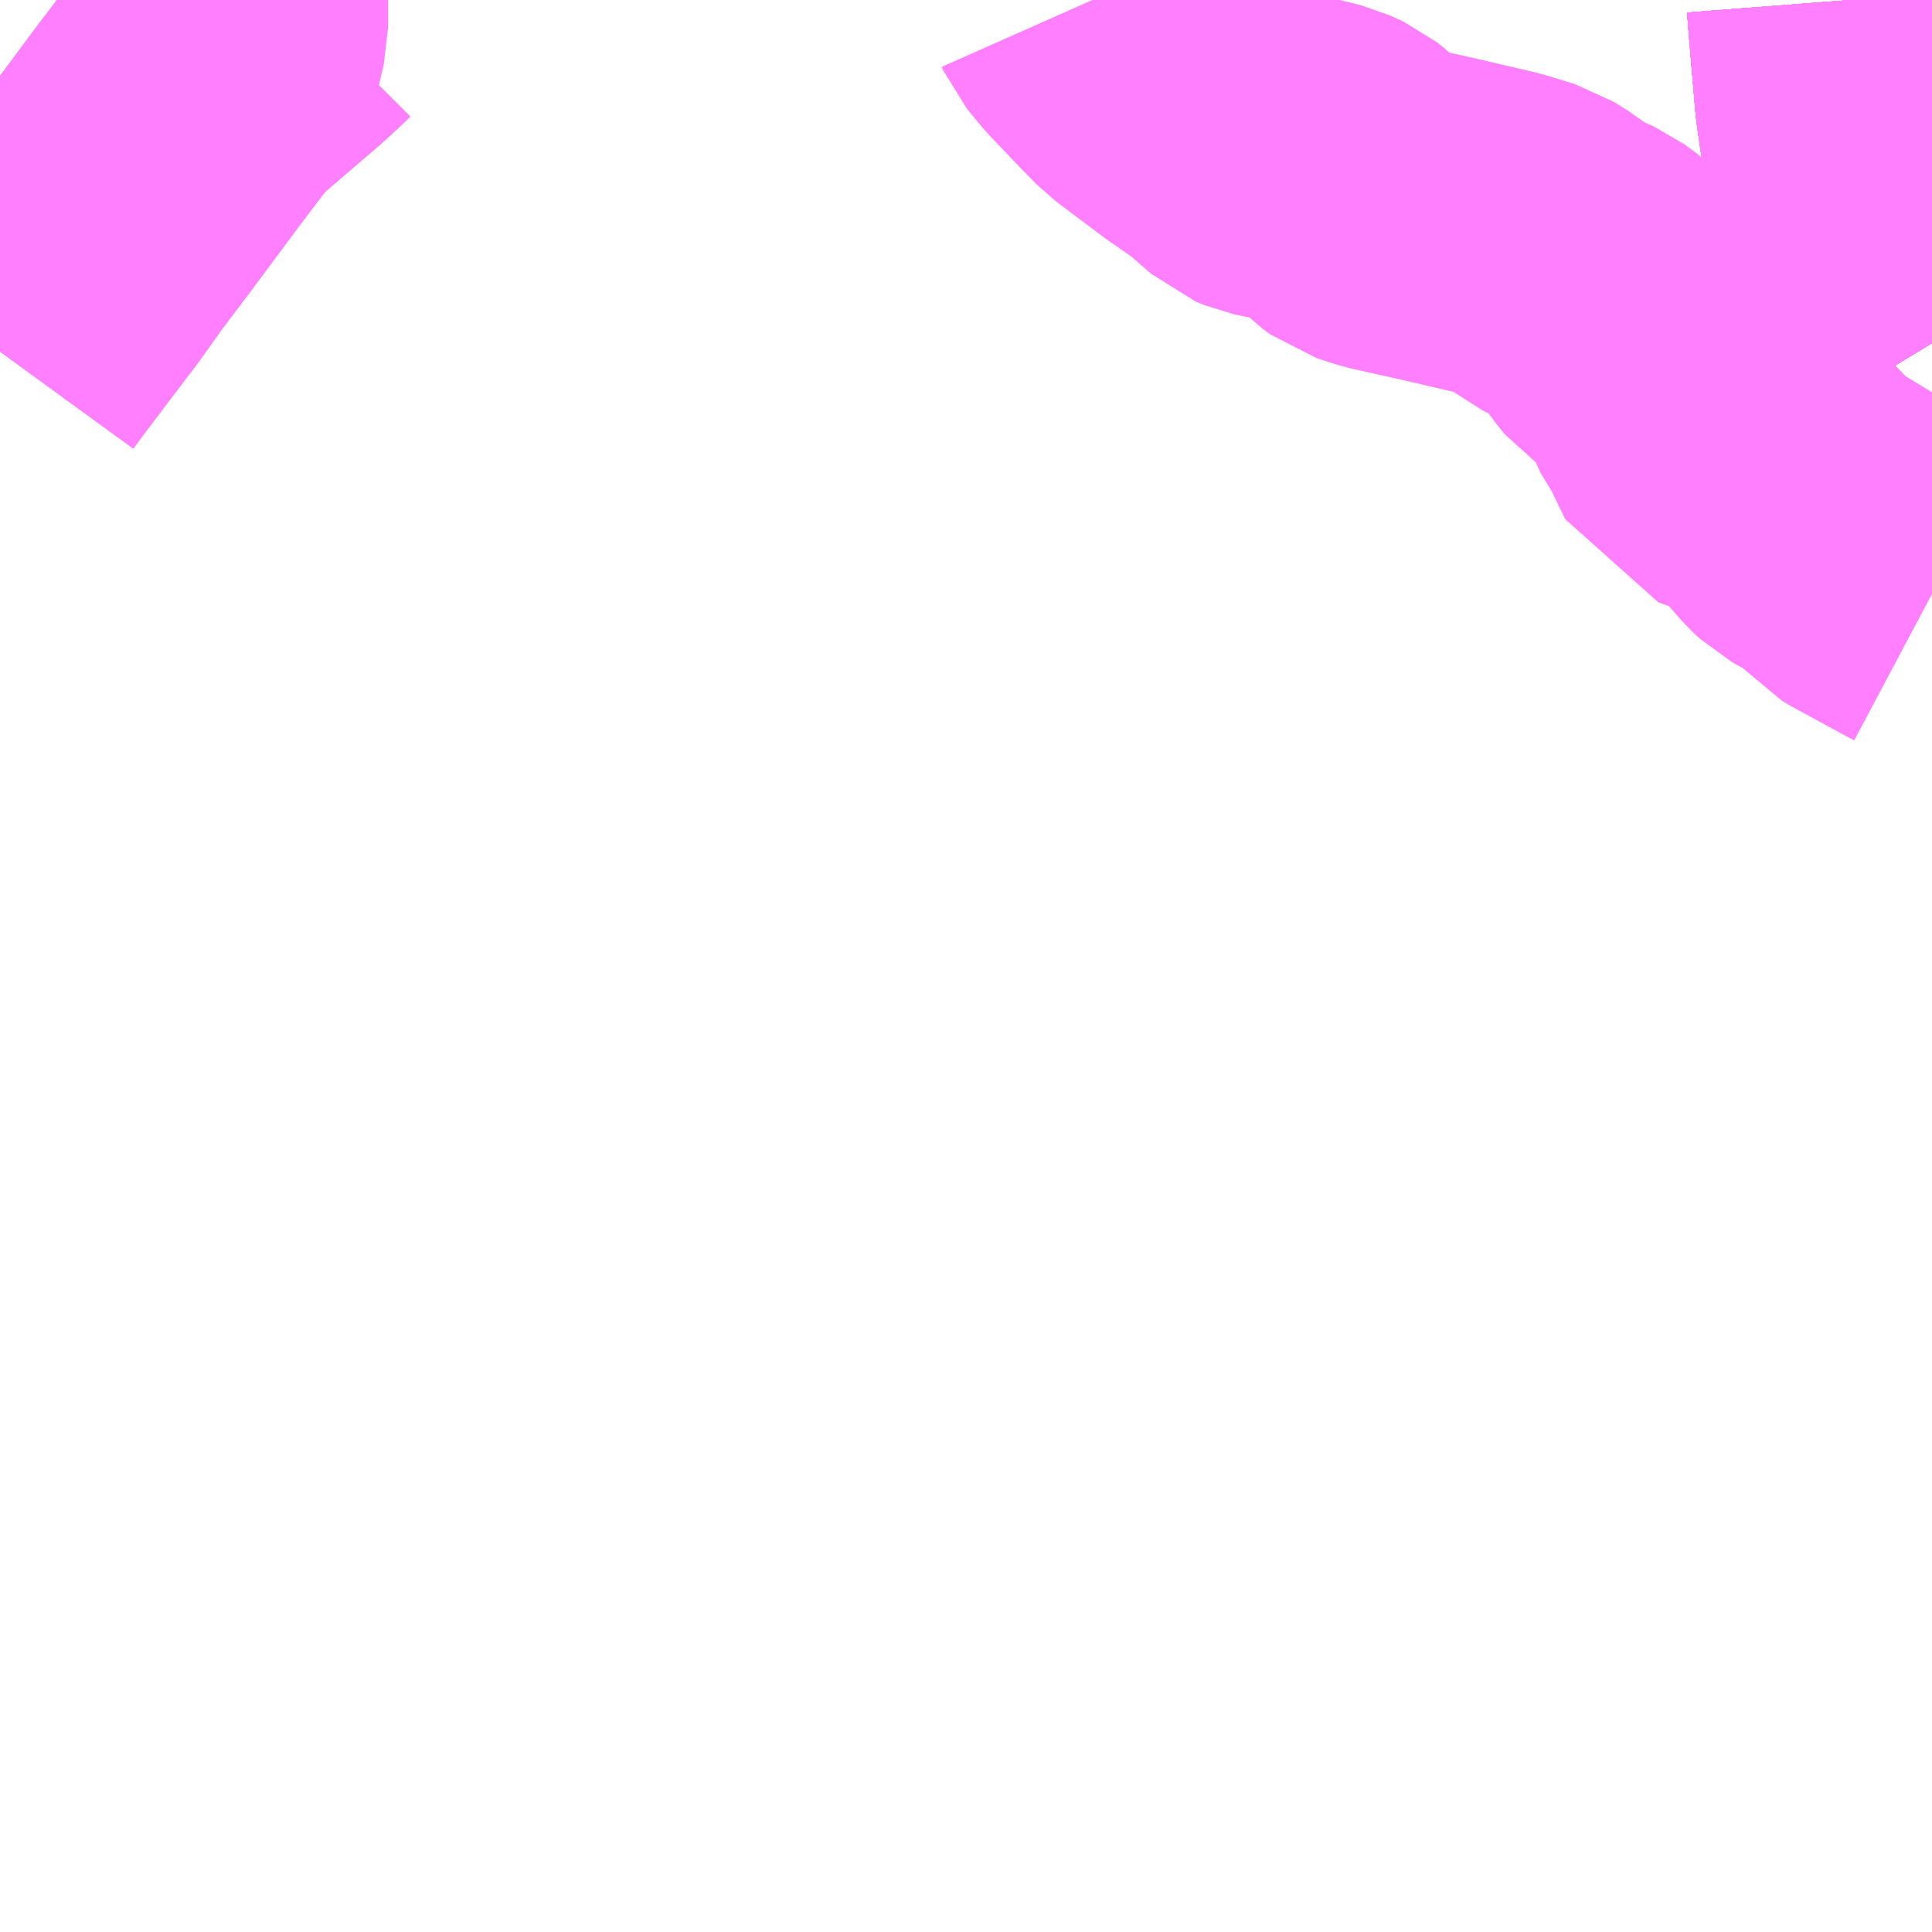 <?xml version="1.0" encoding="UTF-8"?>
<svg  xmlns="http://www.w3.org/2000/svg" xmlns:xlink="http://www.w3.org/1999/xlink" xmlns:go="http://purl.org/svgmap/profile" property="N07_001,N07_002,N07_003,N07_004,N07_005,N07_006,N07_007" viewBox="13060.547 -3247.559 4.395 4.395" go:dataArea="13060.546875 -3247.55859375 4.39453125 4.39453125" >
<globalCoordinateSystem srsName="http://purl.org/crs/84" transform="matrix(100.0,0.0,0.0,-100.0,0.0,0.0)" />
<defs>
 <g id="p0" >
  <circle cx="0.0" cy="0.0" r="3" stroke="green" stroke-width="0.75" vector-effect="non-scaling-stroke" />
 </g>
</defs>
<g fill="none" fill-rule="evenodd" stroke="#FF00FF" stroke-width="0.75" opacity="0.5" vector-effect="non-scaling-stroke" stroke-linejoin="bevel" >
<path content="1,JR九州バス（株）,福岡～宮崎（フェニックス号）,6.0,6.0,6.0," xlink:title="1" d="M13064.759,-3247.559L13064.763,-3247.507L13064.778,-3247.332L13064.795,-3247.214L13064.82,-3247.096L13064.831,-3247.045L13064.852,-3246.976L13064.874,-3246.908L13064.921,-3246.811L13064.941,-3246.778"/>
<path content="1,JR九州バス（株）,福岡～宮崎（皆割フェニックス号）,1.0,1.0,1.0," xlink:title="1" d="M13064.759,-3247.559L13064.763,-3247.507L13064.778,-3247.332L13064.795,-3247.214L13064.82,-3247.096L13064.831,-3247.045L13064.852,-3246.976L13064.874,-3246.908L13064.921,-3246.811L13064.941,-3246.778"/>
<path content="1,JR九州バス（株）,福岡～鹿児島（桜島号）,23.0,23.0,23.0," xlink:title="1" d="M13064.941,-3246.778L13064.921,-3246.811L13064.874,-3246.908L13064.852,-3246.976L13064.831,-3247.045L13064.82,-3247.096L13064.795,-3247.214L13064.778,-3247.332L13064.763,-3247.507L13064.759,-3247.559"/>
<path content="1,いわさきバスネットワーク（株）,鹿児島～熊本（ノンストップ）,3.0,3.0,3.0," xlink:title="1" d="M13064.941,-3246.778L13064.921,-3246.811L13064.874,-3246.908L13064.852,-3246.976L13064.831,-3247.045L13064.82,-3247.096L13064.795,-3247.214L13064.778,-3247.332L13064.763,-3247.507L13064.759,-3247.559"/>
<path content="1,いわさきバスネットワーク（株）,鹿児島～熊本（各停）,2.0,2.0,2.0," xlink:title="1" d="M13064.941,-3246.778L13064.921,-3246.811L13064.874,-3246.908L13064.852,-3246.976L13064.831,-3247.045L13064.82,-3247.096L13064.795,-3247.214L13064.778,-3247.332L13064.763,-3247.507L13064.759,-3247.559"/>
<path content="1,いわさきバスネットワーク（株）,鹿児島～福岡（桜島号）,23.0,23.0,23.0," xlink:title="1" d="M13064.941,-3246.778L13064.921,-3246.811L13064.874,-3246.908L13064.852,-3246.976L13064.831,-3247.045L13064.82,-3247.096L13064.795,-3247.214L13064.778,-3247.332L13064.763,-3247.507L13064.759,-3247.559"/>
<path content="1,いわさきバスネットワーク（株）,鹿児島～福岡（桜島号）夜行便,1.0,1.0,1.0," xlink:title="1" d="M13064.941,-3246.778L13064.921,-3246.811L13064.874,-3246.908L13064.852,-3246.976L13064.831,-3247.045L13064.82,-3247.096L13064.795,-3247.214L13064.778,-3247.332L13064.763,-3247.507L13064.759,-3247.559"/>
<path content="1,九州産交バス（株）,八代駅～君ヶ淵線,10.0,8.0,8.0," xlink:title="1" d="M13061.012,-3247.381L13060.927,-3247.269L13060.817,-3247.121L13060.752,-3247.035L13060.697,-3246.958L13060.643,-3246.887L13060.563,-3246.781L13060.547,-3246.759"/>
<path content="1,九州産交バス（株）,八代駅～君ヶ淵線,10.0,8.0,8.0," xlink:title="1" d="M13061.012,-3247.381L13061.041,-3247.439L13061.055,-3247.498L13061.055,-3247.559"/>
<path content="1,九州産交バス（株）,八代駅～君ヶ淵線,10.0,8.0,8.0," xlink:title="1" d="M13061.215,-3247.559L13061.207,-3247.551L13061.167,-3247.514L13061.012,-3247.381"/>
<path content="1,九州産交バス（株）,八代～坂本駅前線,13.0,11.0,11.0," xlink:title="1" d="M13063.032,-3247.559L13063.036,-3247.55L13063.07,-3247.509L13063.133,-3247.443L13063.174,-3247.401L13063.282,-3247.32L13063.351,-3247.272L13063.412,-3247.219L13063.431,-3247.211L13063.484,-3247.2L13063.553,-3247.183L13063.583,-3247.169L13063.598,-3247.157L13063.643,-3247.112L13063.658,-3247.101L13063.701,-3247.087L13063.831,-3247.058L13063.955,-3247.029L13064.02,-3247.009L13064.052,-3246.989L13064.087,-3246.961L13064.109,-3246.95L13064.156,-3246.929L13064.186,-3246.907L13064.207,-3246.883L13064.226,-3246.855L13064.244,-3246.829L13064.263,-3246.805L13064.277,-3246.796L13064.322,-3246.765L13064.339,-3246.753L13064.349,-3246.74L13064.361,-3246.712L13064.372,-3246.678L13064.406,-3246.622L13064.445,-3246.542L13064.493,-3246.525L13064.543,-3246.502L13064.584,-3246.472L13064.61,-3246.445L13064.654,-3246.395L13064.67,-3246.38L13064.688,-3246.37L13064.721,-3246.364L13064.738,-3246.357L13064.756,-3246.342L13064.764,-3246.328L13064.778,-3246.303L13064.791,-3246.288L13064.808,-3246.278L13064.909,-3246.223L13064.941,-3246.206"/>
<path content="1,九州産交バス（株）,八代～水俣線,10.0,10.0,10.0," xlink:title="1" d="M13061.215,-3247.559L13061.207,-3247.551L13061.167,-3247.514L13061.012,-3247.381L13060.927,-3247.269L13060.817,-3247.121L13060.752,-3247.035L13060.697,-3246.958L13060.643,-3246.887L13060.563,-3246.781L13060.547,-3246.759"/>
<path content="1,九州産交バス（株）,熊本～宮崎（なんぷう号ノンストップ）,10.0,10.0,10.0," xlink:title="1" d="M13064.941,-3246.778L13064.921,-3246.811L13064.874,-3246.908L13064.852,-3246.976L13064.831,-3247.045L13064.82,-3247.096L13064.795,-3247.214L13064.778,-3247.332L13064.763,-3247.507L13064.759,-3247.559"/>
<path content="1,九州産交バス（株）,熊本～宮崎（なんぷう号各停）,4.0,4.0,4.0," xlink:title="1" d="M13064.941,-3246.778L13064.921,-3246.811L13064.874,-3246.908L13064.852,-3246.976L13064.831,-3247.045L13064.82,-3247.096L13064.795,-3247.214L13064.778,-3247.332L13064.763,-3247.507L13064.759,-3247.559"/>
<path content="1,九州産交バス（株）,熊本～鹿児島（きりしま号ノンストップ）,12.0,12.0,12.0," xlink:title="1" d="M13064.941,-3246.778L13064.921,-3246.811L13064.874,-3246.908L13064.852,-3246.976L13064.831,-3247.045L13064.82,-3247.096L13064.795,-3247.214L13064.778,-3247.332L13064.763,-3247.507L13064.759,-3247.559"/>
<path content="1,九州産交バス（株）,熊本～鹿児島（きりしま号）,12.0,12.0,12.0," xlink:title="1" d="M13064.941,-3246.778L13064.921,-3246.811L13064.874,-3246.908L13064.852,-3246.976L13064.831,-3247.045L13064.82,-3247.096L13064.795,-3247.214L13064.778,-3247.332L13064.763,-3247.507L13064.759,-3247.559"/>
<path content="1,九州産交バス（株）,福岡～宮崎　（スーパーフェニックス号）,16.0,16.0,16.0," xlink:title="1" d="M13064.759,-3247.559L13064.763,-3247.507L13064.778,-3247.332L13064.795,-3247.214L13064.82,-3247.096L13064.831,-3247.045L13064.852,-3246.976L13064.874,-3246.908L13064.921,-3246.811L13064.941,-3246.778"/>
<path content="1,九州産交バス（株）,福岡～宮崎　（フェニックス号）,8.0,8.0,8.0," xlink:title="1" d="M13064.941,-3246.778L13064.921,-3246.811L13064.874,-3246.908L13064.852,-3246.976L13064.831,-3247.045L13064.82,-3247.096L13064.795,-3247.214L13064.778,-3247.332L13064.763,-3247.507L13064.759,-3247.559"/>
<path content="1,九州産交バス（株）,鹿児島・熊本～神戸・尼崎（トワイライト号）,1.0,1.0,1.0," xlink:title="1" d="M13064.941,-3246.778L13064.921,-3246.811L13064.874,-3246.908L13064.852,-3246.976L13064.831,-3247.045L13064.82,-3247.096L13064.795,-3247.214L13064.778,-3247.332L13064.763,-3247.507L13064.759,-3247.559"/>
<path content="1,南国交通（株）,鹿児島～大阪,1.0,1.0,1.0," xlink:title="1" d="M13064.941,-3246.778L13064.921,-3246.811L13064.874,-3246.908L13064.852,-3246.976L13064.831,-3247.045L13064.82,-3247.096L13064.795,-3247.214L13064.778,-3247.332L13064.763,-3247.507L13064.759,-3247.559"/>
<path content="1,南国交通（株）,鹿児島～熊本（ノンストップ）,3.0,3.0,3.0," xlink:title="1" d="M13064.941,-3246.778L13064.921,-3246.811L13064.874,-3246.908L13064.852,-3246.976L13064.831,-3247.045L13064.82,-3247.096L13064.795,-3247.214L13064.778,-3247.332L13064.763,-3247.507L13064.759,-3247.559"/>
<path content="1,南国交通（株）,鹿児島～熊本（各停）,2.0,2.0,2.0," xlink:title="1" d="M13064.941,-3246.778L13064.921,-3246.811L13064.874,-3246.908L13064.852,-3246.976L13064.831,-3247.045L13064.82,-3247.096L13064.795,-3247.214L13064.778,-3247.332L13064.763,-3247.507L13064.759,-3247.559"/>
<path content="1,南国交通（株）,鹿児島～福岡（桜島号）,23.0,23.0,23.0," xlink:title="1" d="M13064.941,-3246.778L13064.921,-3246.811L13064.874,-3246.908L13064.852,-3246.976L13064.831,-3247.045L13064.82,-3247.096L13064.795,-3247.214L13064.778,-3247.332L13064.763,-3247.507L13064.759,-3247.559"/>
<path content="1,南国交通（株）,鹿児島～福岡（桜島号）夜行便,1.0,1.0,1.0," xlink:title="1" d="M13064.941,-3246.778L13064.921,-3246.811L13064.874,-3246.908L13064.852,-3246.976L13064.831,-3247.045L13064.82,-3247.096L13064.795,-3247.214L13064.778,-3247.332L13064.763,-3247.507L13064.759,-3247.559"/>
<path content="1,大分バス（株）,大分⇔鹿児島,2.0,2.0,2.0," xlink:title="1" d="M13064.941,-3246.778L13064.921,-3246.811L13064.874,-3246.908L13064.852,-3246.976L13064.831,-3247.045L13064.82,-3247.096L13064.795,-3247.214L13064.778,-3247.332L13064.763,-3247.507L13064.759,-3247.559"/>
<path content="1,宮崎交通（株）,宮崎-長崎,1.0,1.0,1.0," xlink:title="1" d="M13064.941,-3246.778L13064.921,-3246.811L13064.874,-3246.908L13064.852,-3246.976L13064.831,-3247.045L13064.82,-3247.096L13064.795,-3247.214L13064.778,-3247.332L13064.763,-3247.507L13064.759,-3247.559"/>
<path content="1,宮崎交通（株）,宮崎～熊本（なんぷう号ノンストップ）,4.0,4.0,4.0," xlink:title="1" d="M13064.941,-3246.778L13064.921,-3246.811L13064.874,-3246.908L13064.852,-3246.976L13064.831,-3247.045L13064.82,-3247.096L13064.795,-3247.214L13064.778,-3247.332L13064.763,-3247.507L13064.759,-3247.559"/>
<path content="1,宮崎交通（株）,宮崎～福岡（スーパーフェニックス号）,4.0,4.0,4.0," xlink:title="1" d="M13064.941,-3246.778L13064.921,-3246.811L13064.874,-3246.908L13064.852,-3246.976L13064.831,-3247.045L13064.82,-3247.096L13064.795,-3247.214L13064.778,-3247.332L13064.763,-3247.507L13064.759,-3247.559"/>
<path content="1,産交バス（株）,熊本～人吉　（ひとよし号）,2.0,2.0,2.0," xlink:title="1" d="M13064.941,-3246.778L13064.921,-3246.811L13064.874,-3246.908L13064.852,-3246.976L13064.831,-3247.045L13064.82,-3247.096L13064.795,-3247.214L13064.778,-3247.332L13064.763,-3247.507L13064.759,-3247.559"/>
<path content="1,産交バス（株）,熊本～宮崎（なんぷう号ノンストップ）,7.5,7.5,7.5," xlink:title="1" d="M13064.941,-3246.778L13064.921,-3246.811L13064.874,-3246.908L13064.852,-3246.976L13064.831,-3247.045L13064.82,-3247.096L13064.795,-3247.214L13064.778,-3247.332L13064.763,-3247.507L13064.759,-3247.559"/>
<path content="1,産交バス（株）,熊本～宮崎（なんぷう号各停）,6.5,6.5,6.5," xlink:title="1" d="M13064.941,-3246.778L13064.921,-3246.811L13064.874,-3246.908L13064.852,-3246.976L13064.831,-3247.045L13064.82,-3247.096L13064.795,-3247.214L13064.778,-3247.332L13064.763,-3247.507L13064.759,-3247.559"/>
<path content="1,西日本鉄道（株）,福岡～宮交シティ,8.0,8.0,8.0," xlink:title="1" d="M13064.941,-3246.778L13064.921,-3246.811L13064.874,-3246.908L13064.852,-3246.976L13064.831,-3247.045L13064.82,-3247.096L13064.795,-3247.214L13064.778,-3247.332L13064.763,-3247.507L13064.759,-3247.559"/>
<path content="1,西日本鉄道（株）,福岡～宮崎（フェニックス号）,8.0,8.0,8.0," xlink:title="1" d="M13064.759,-3247.559L13064.763,-3247.507L13064.778,-3247.332L13064.795,-3247.214L13064.82,-3247.096L13064.831,-3247.045L13064.852,-3246.976L13064.874,-3246.908L13064.921,-3246.811L13064.941,-3246.778"/>
<path content="1,西日本鉄道（株）,福岡～宮崎（皆割フェニックス号）,3.0,3.0,3.0," xlink:title="1" d="M13064.759,-3247.559L13064.763,-3247.507L13064.778,-3247.332L13064.795,-3247.214L13064.82,-3247.096L13064.831,-3247.045L13064.852,-3246.976L13064.874,-3246.908L13064.921,-3246.811L13064.941,-3246.778"/>
<path content="1,近鉄バス（株）,京都・大阪・神戸⇔宮崎,1.0,1.0,1.0," xlink:title="1" d="M13064.941,-3246.778L13064.921,-3246.811L13064.874,-3246.908L13064.852,-3246.976L13064.831,-3247.045L13064.82,-3247.096L13064.795,-3247.214L13064.778,-3247.332L13064.763,-3247.507L13064.759,-3247.559"/>
<path content="1,近鉄バス（株）,大阪⇔鹿児島,1.0,1.0,1.0," xlink:title="1" d="M13064.941,-3246.778L13064.921,-3246.811L13064.874,-3246.908L13064.852,-3246.976L13064.831,-3247.045L13064.82,-3247.096L13064.795,-3247.214L13064.778,-3247.332L13064.763,-3247.507L13064.759,-3247.559"/>
<path content="1,阪急観光バス（株）,鹿児島行（さつま号）,1.0,1.0,1.0," xlink:title="1" d="M13064.941,-3246.778L13064.921,-3246.811L13064.874,-3246.908L13064.852,-3246.976L13064.831,-3247.045L13064.82,-3247.096L13064.795,-3247.214L13064.778,-3247.332L13064.763,-3247.507L13064.759,-3247.559"/>
</g>
</svg>
